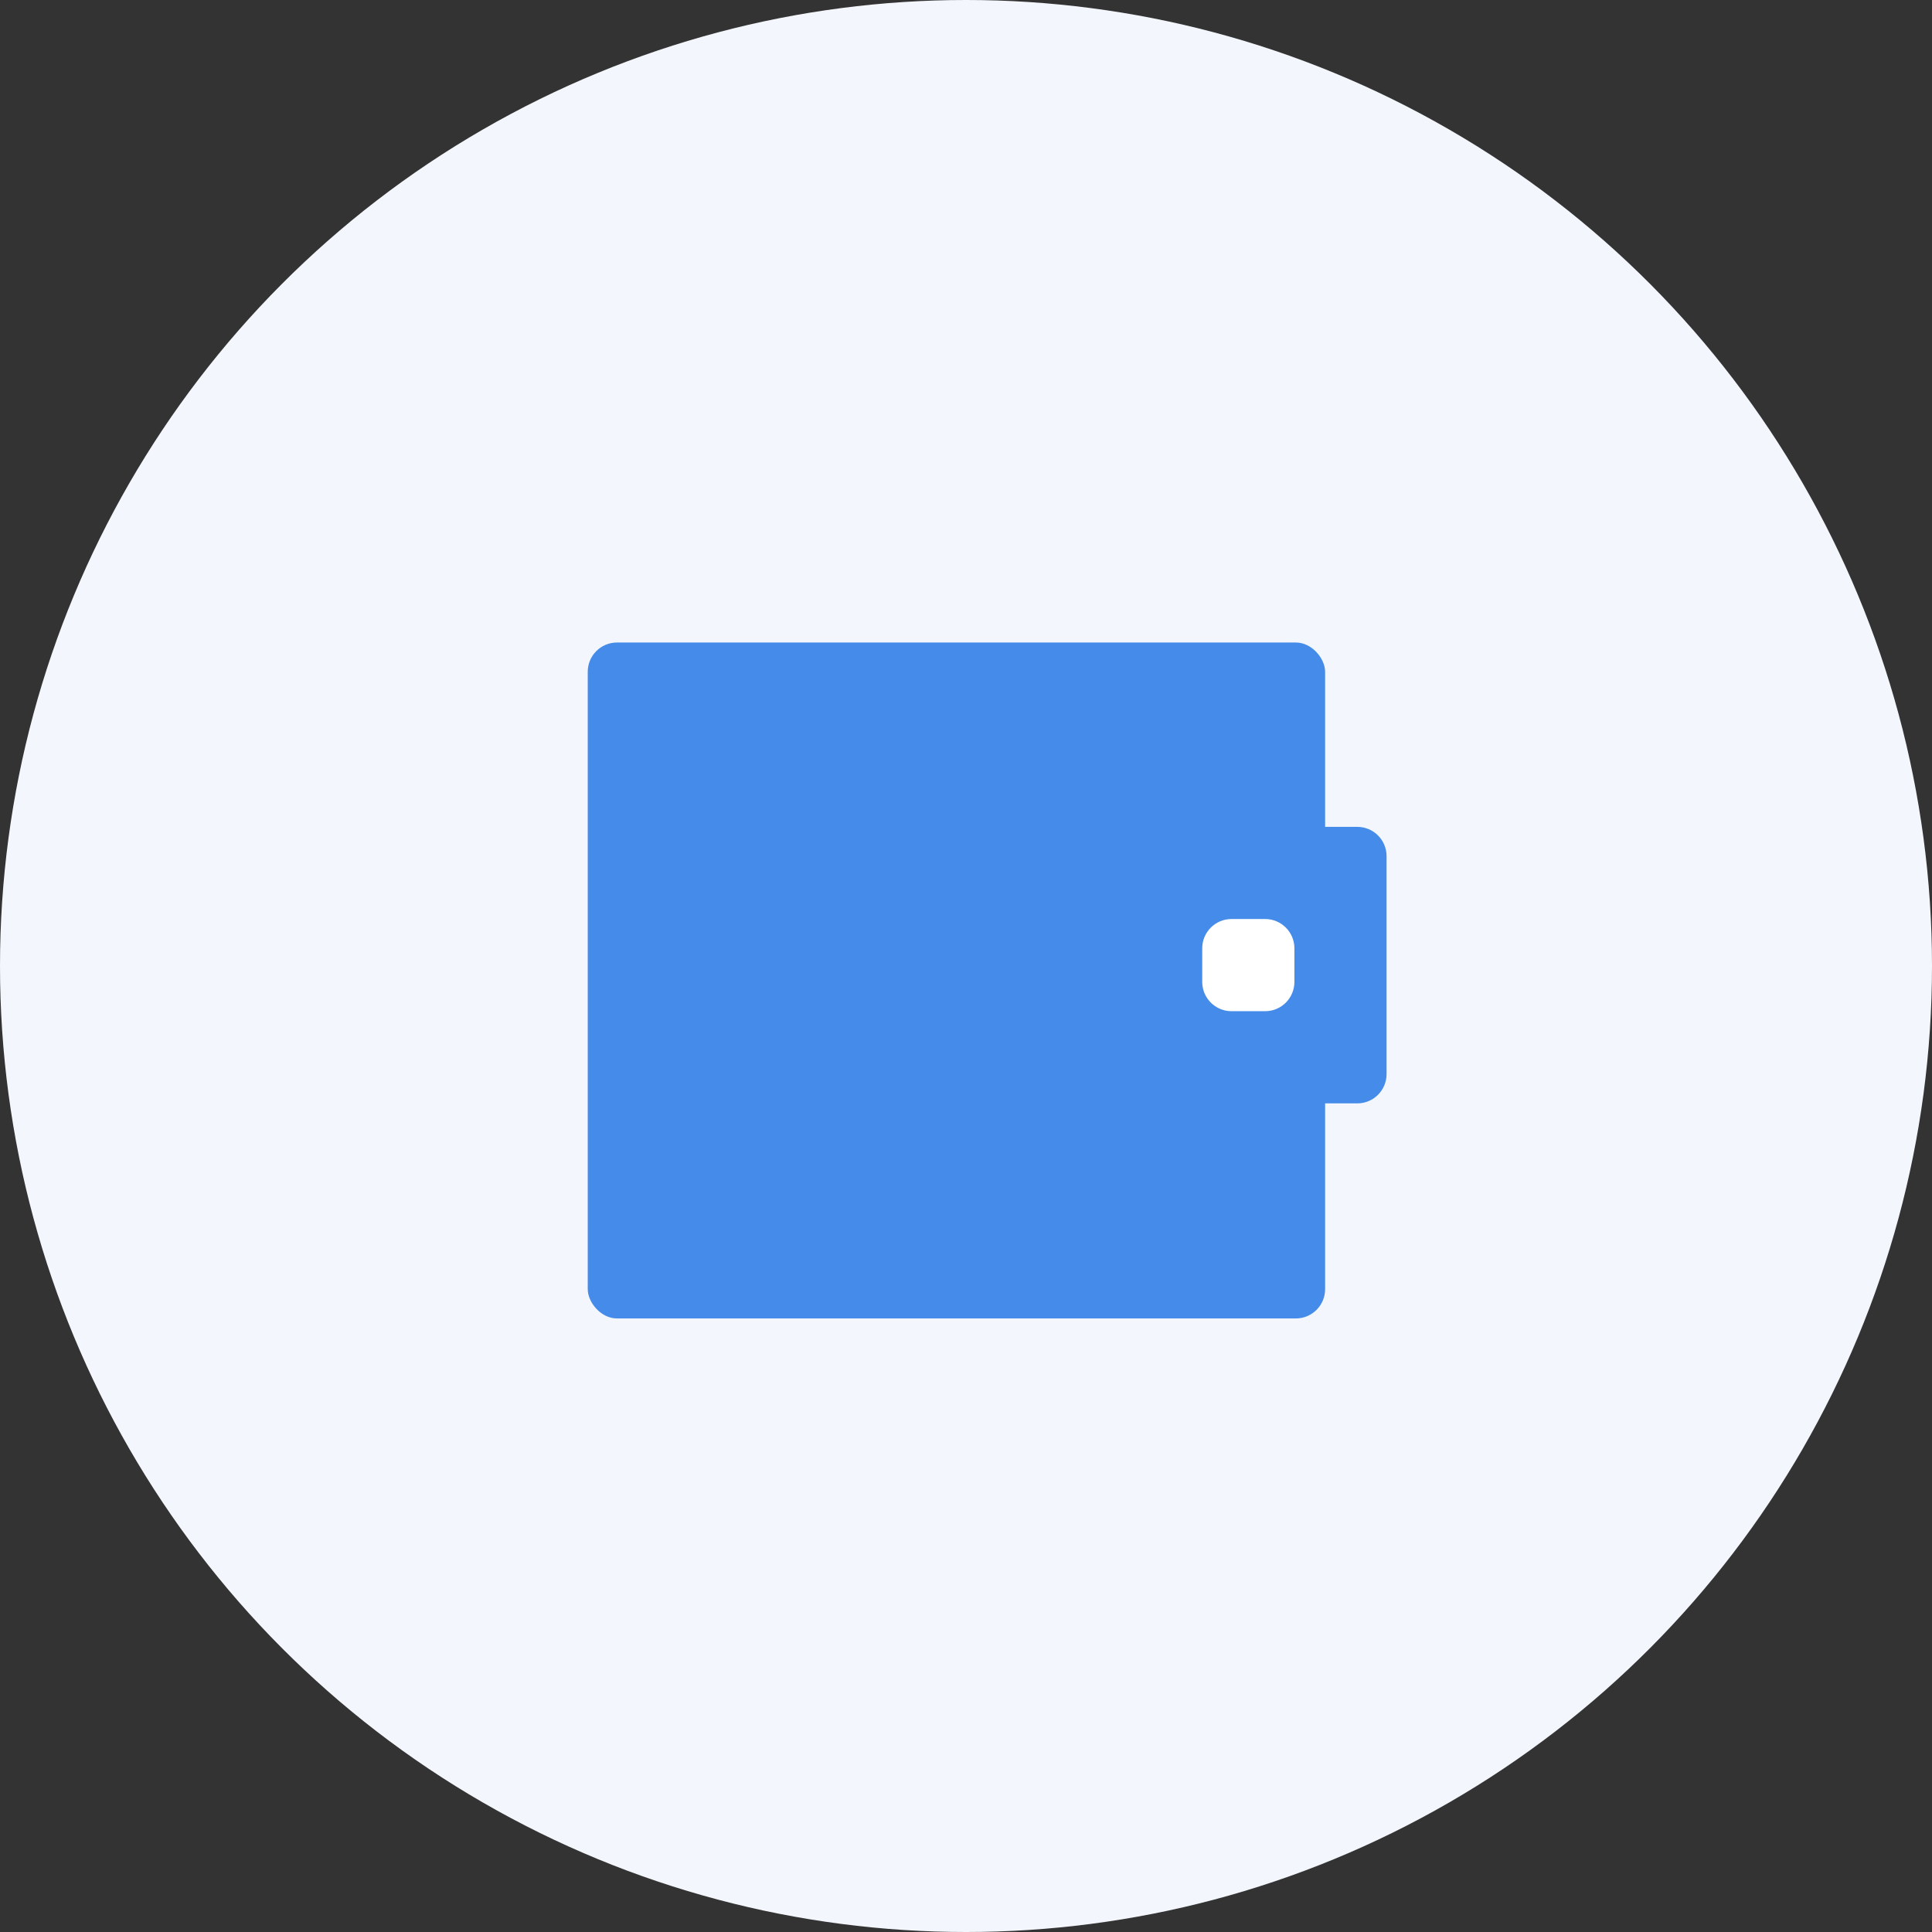 <?xml version="1.0" encoding="UTF-8"?>
<svg width="66px" height="66px" viewBox="0 0 66 66" version="1.1" xmlns="http://www.w3.org/2000/svg" xmlns:xlink="http://www.w3.org/1999/xlink">
    <rect x="0" y="0" width="66" height="66" fill="#333333" stroke="none"/>
    <!-- Generator: Sketch 52.5 (67469) - http://www.bohemiancoding.com/sketch -->
    <title>icon_A-FK_add_expense</title>
    <desc>Created with Sketch.</desc>
    <g id="Page-1" stroke="none" stroke-width="1" fill="none" fill-rule="evenodd">
        <g id="首页-添加" transform="translate(-27, -409)">
            <g id="icon_A-FK_add_expense" transform="translate(27, 409)">
                <circle id="Oval-Copy-3" fill="#F3F7FD" cx="33" cy="33" r="33"></circle>
                <g id="Group-9" transform="translate(20.078, 21.949)">
                    <rect id="Rectangle-3" fill="#458BE9" x="0" y="0" width="25.19" height="23.091" rx="1"></rect>
                    <path d="M15.694,6.298 L26.289,6.298 C26.842,6.298 27.289,6.745 27.289,7.298 L27.289,14.744 C27.289,15.296 26.842,15.744 26.289,15.744 L15.694,15.744 C15.142,15.744 14.694,15.296 14.694,14.744 L14.694,7.298 C14.694,6.745 15.142,6.298 15.694,6.298 Z" id="Rectangle" fill="#458BE9"></path>
                    <path d="M21.992,9.446 L23.141,9.446 C23.693,9.446 24.141,9.894 24.141,10.446 L24.141,11.595 C24.141,12.147 23.693,12.595 23.141,12.595 L21.992,12.595 C21.44,12.595 20.992,12.147 20.992,11.595 L20.992,10.446 C20.992,9.894 21.44,9.446 21.992,9.446 Z" id="Rectangle-4" fill="#FFFFFF"></path>
                </g>
            </g>
        </g>
    </g>
</svg>